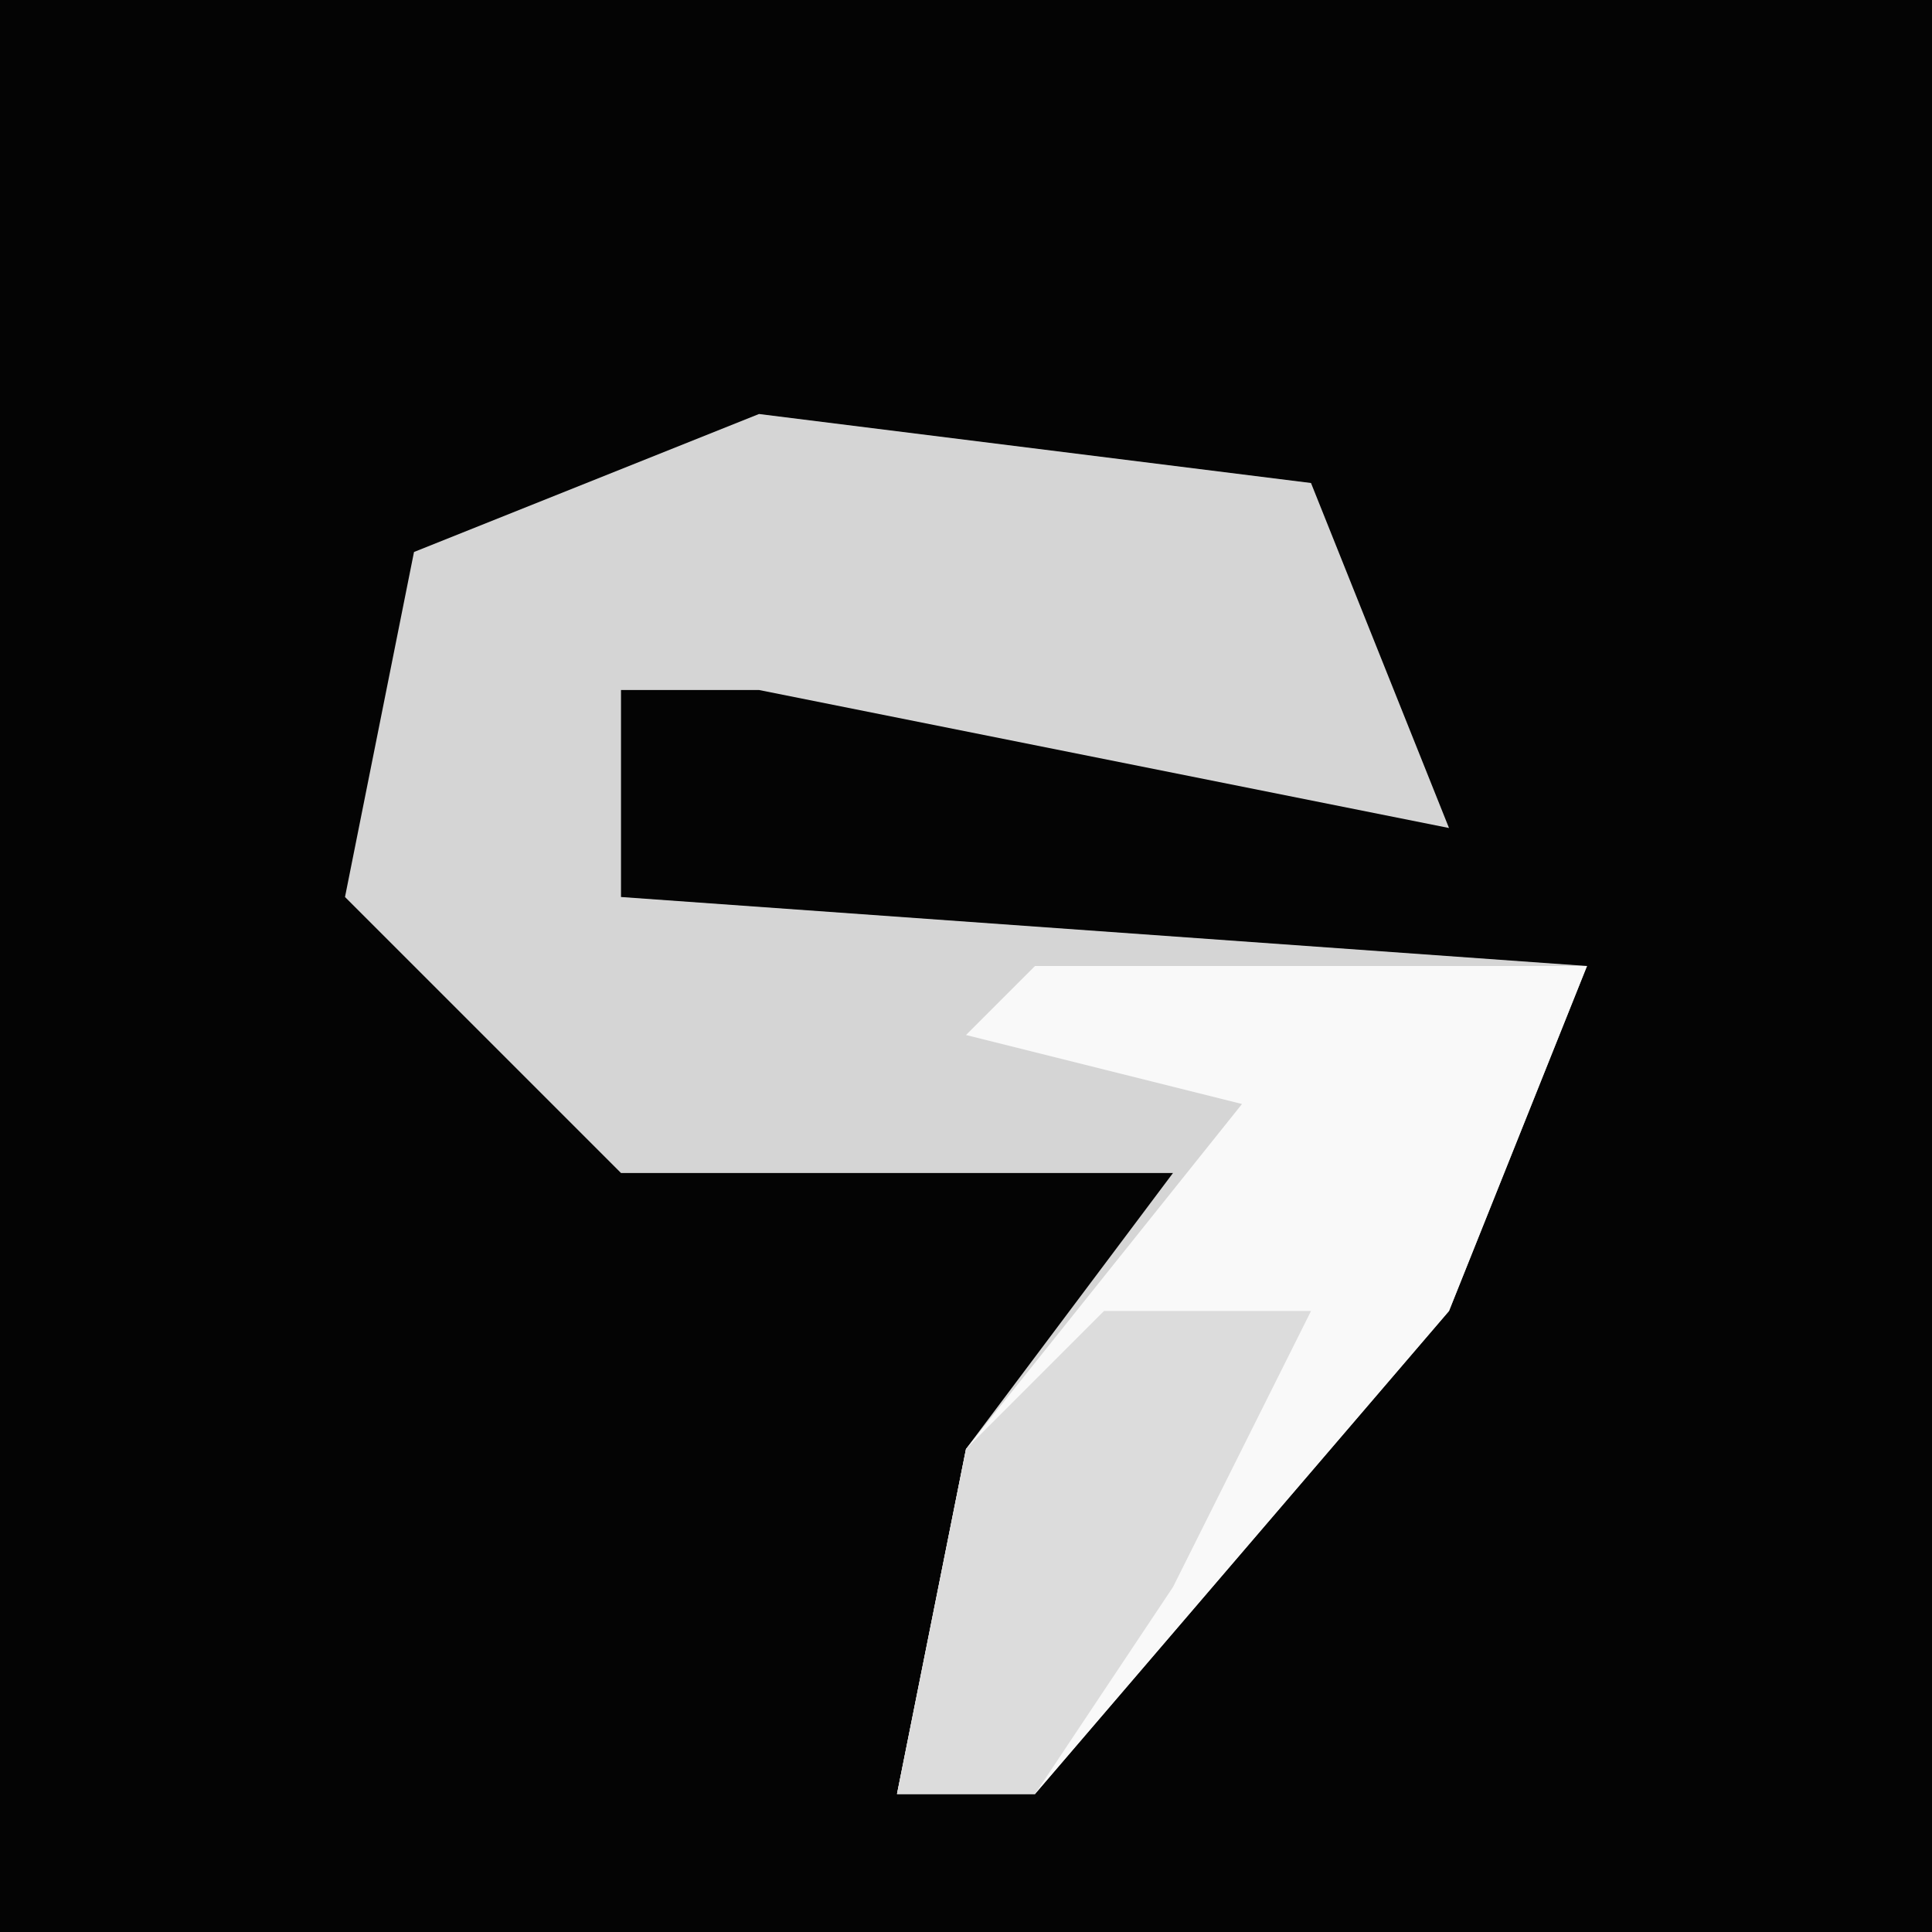 <?xml version="1.0" encoding="UTF-8"?>
<svg version="1.1" xmlns="http://www.w3.org/2000/svg" width="28" height="28">
<path d="M0,0 L28,0 L28,28 L0,28 Z " fill="#040404" transform="translate(0,0)"/>
<path d="M0,0 L8,1 L10,6 L0,4 L-2,4 L-2,7 L12,8 L10,13 L4,20 L2,20 L3,15 L6,11 L-2,11 L-6,7 L-5,2 Z " fill="#D5D5D5" transform="translate(11,6)"/>
<path d="M0,0 L8,0 L6,5 L0,12 L-2,12 L-1,7 L3,2 L-1,1 Z " fill="#F9F9F9" transform="translate(15,14)"/>
<path d="M0,0 L3,0 L1,4 L-1,7 L-3,7 L-2,2 Z " fill="#DCDCDC" transform="translate(16,19)"/>
</svg>
